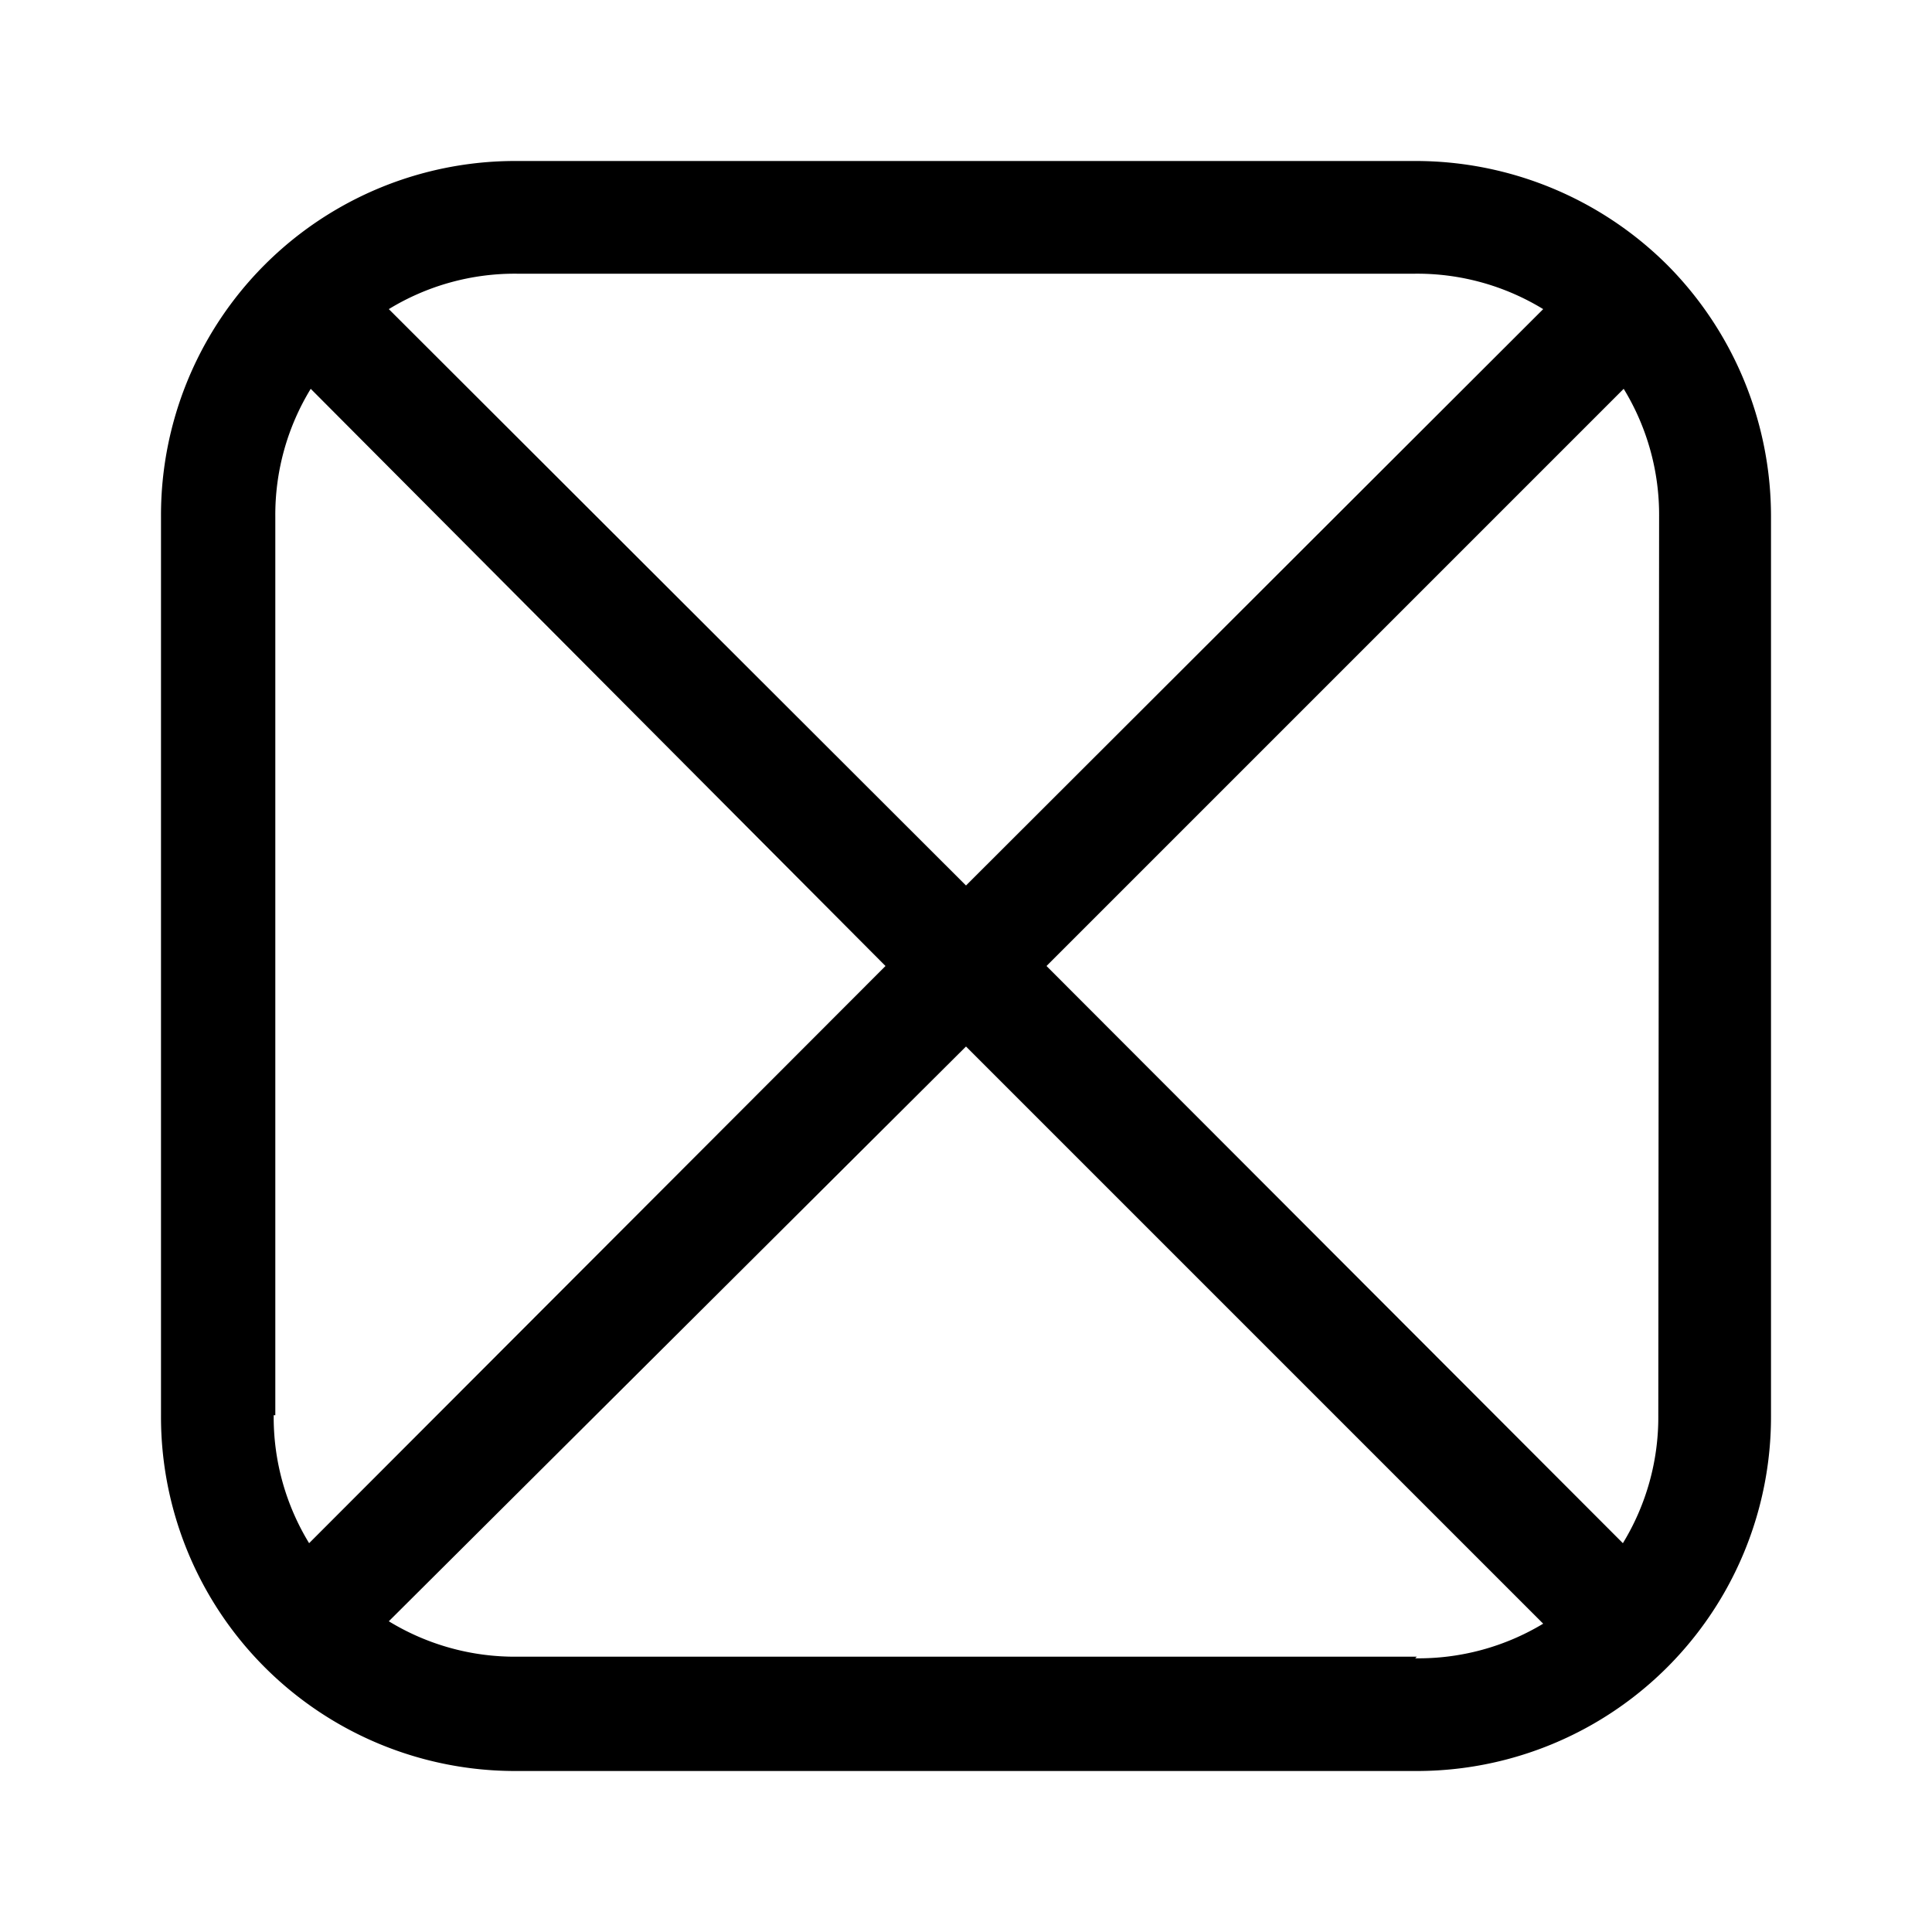 <svg xmlns="http://www.w3.org/2000/svg" viewBox="0 0 24 24"><path d="M20.71,3.29A4.43,4.43,0,0,0,17.58,2H6.42A4.4,4.4,0,0,0,2,6.42V17.58A4.4,4.4,0,0,0,6.42,22H17.58A4.4,4.4,0,0,0,22,17.58V6.42A4.43,4.43,0,0,0,20.71,3.29ZM6.42,3.4H17.58a3,3,0,0,1,1.59.44L12,11,4.83,3.84A3,3,0,0,1,6.42,3.4Zm-3,14.18V6.42a3,3,0,0,1,.44-1.59L11,12,3.84,19.17A3,3,0,0,1,3.4,17.58Zm14.18,3H6.42a3,3,0,0,1-1.59-.44L12,13l7.17,7.17A3,3,0,0,1,17.58,20.6Zm3-3a3,3,0,0,1-.44,1.59L13,12l7.17-7.17a3,3,0,0,1,.44,1.59Z"/></svg>
